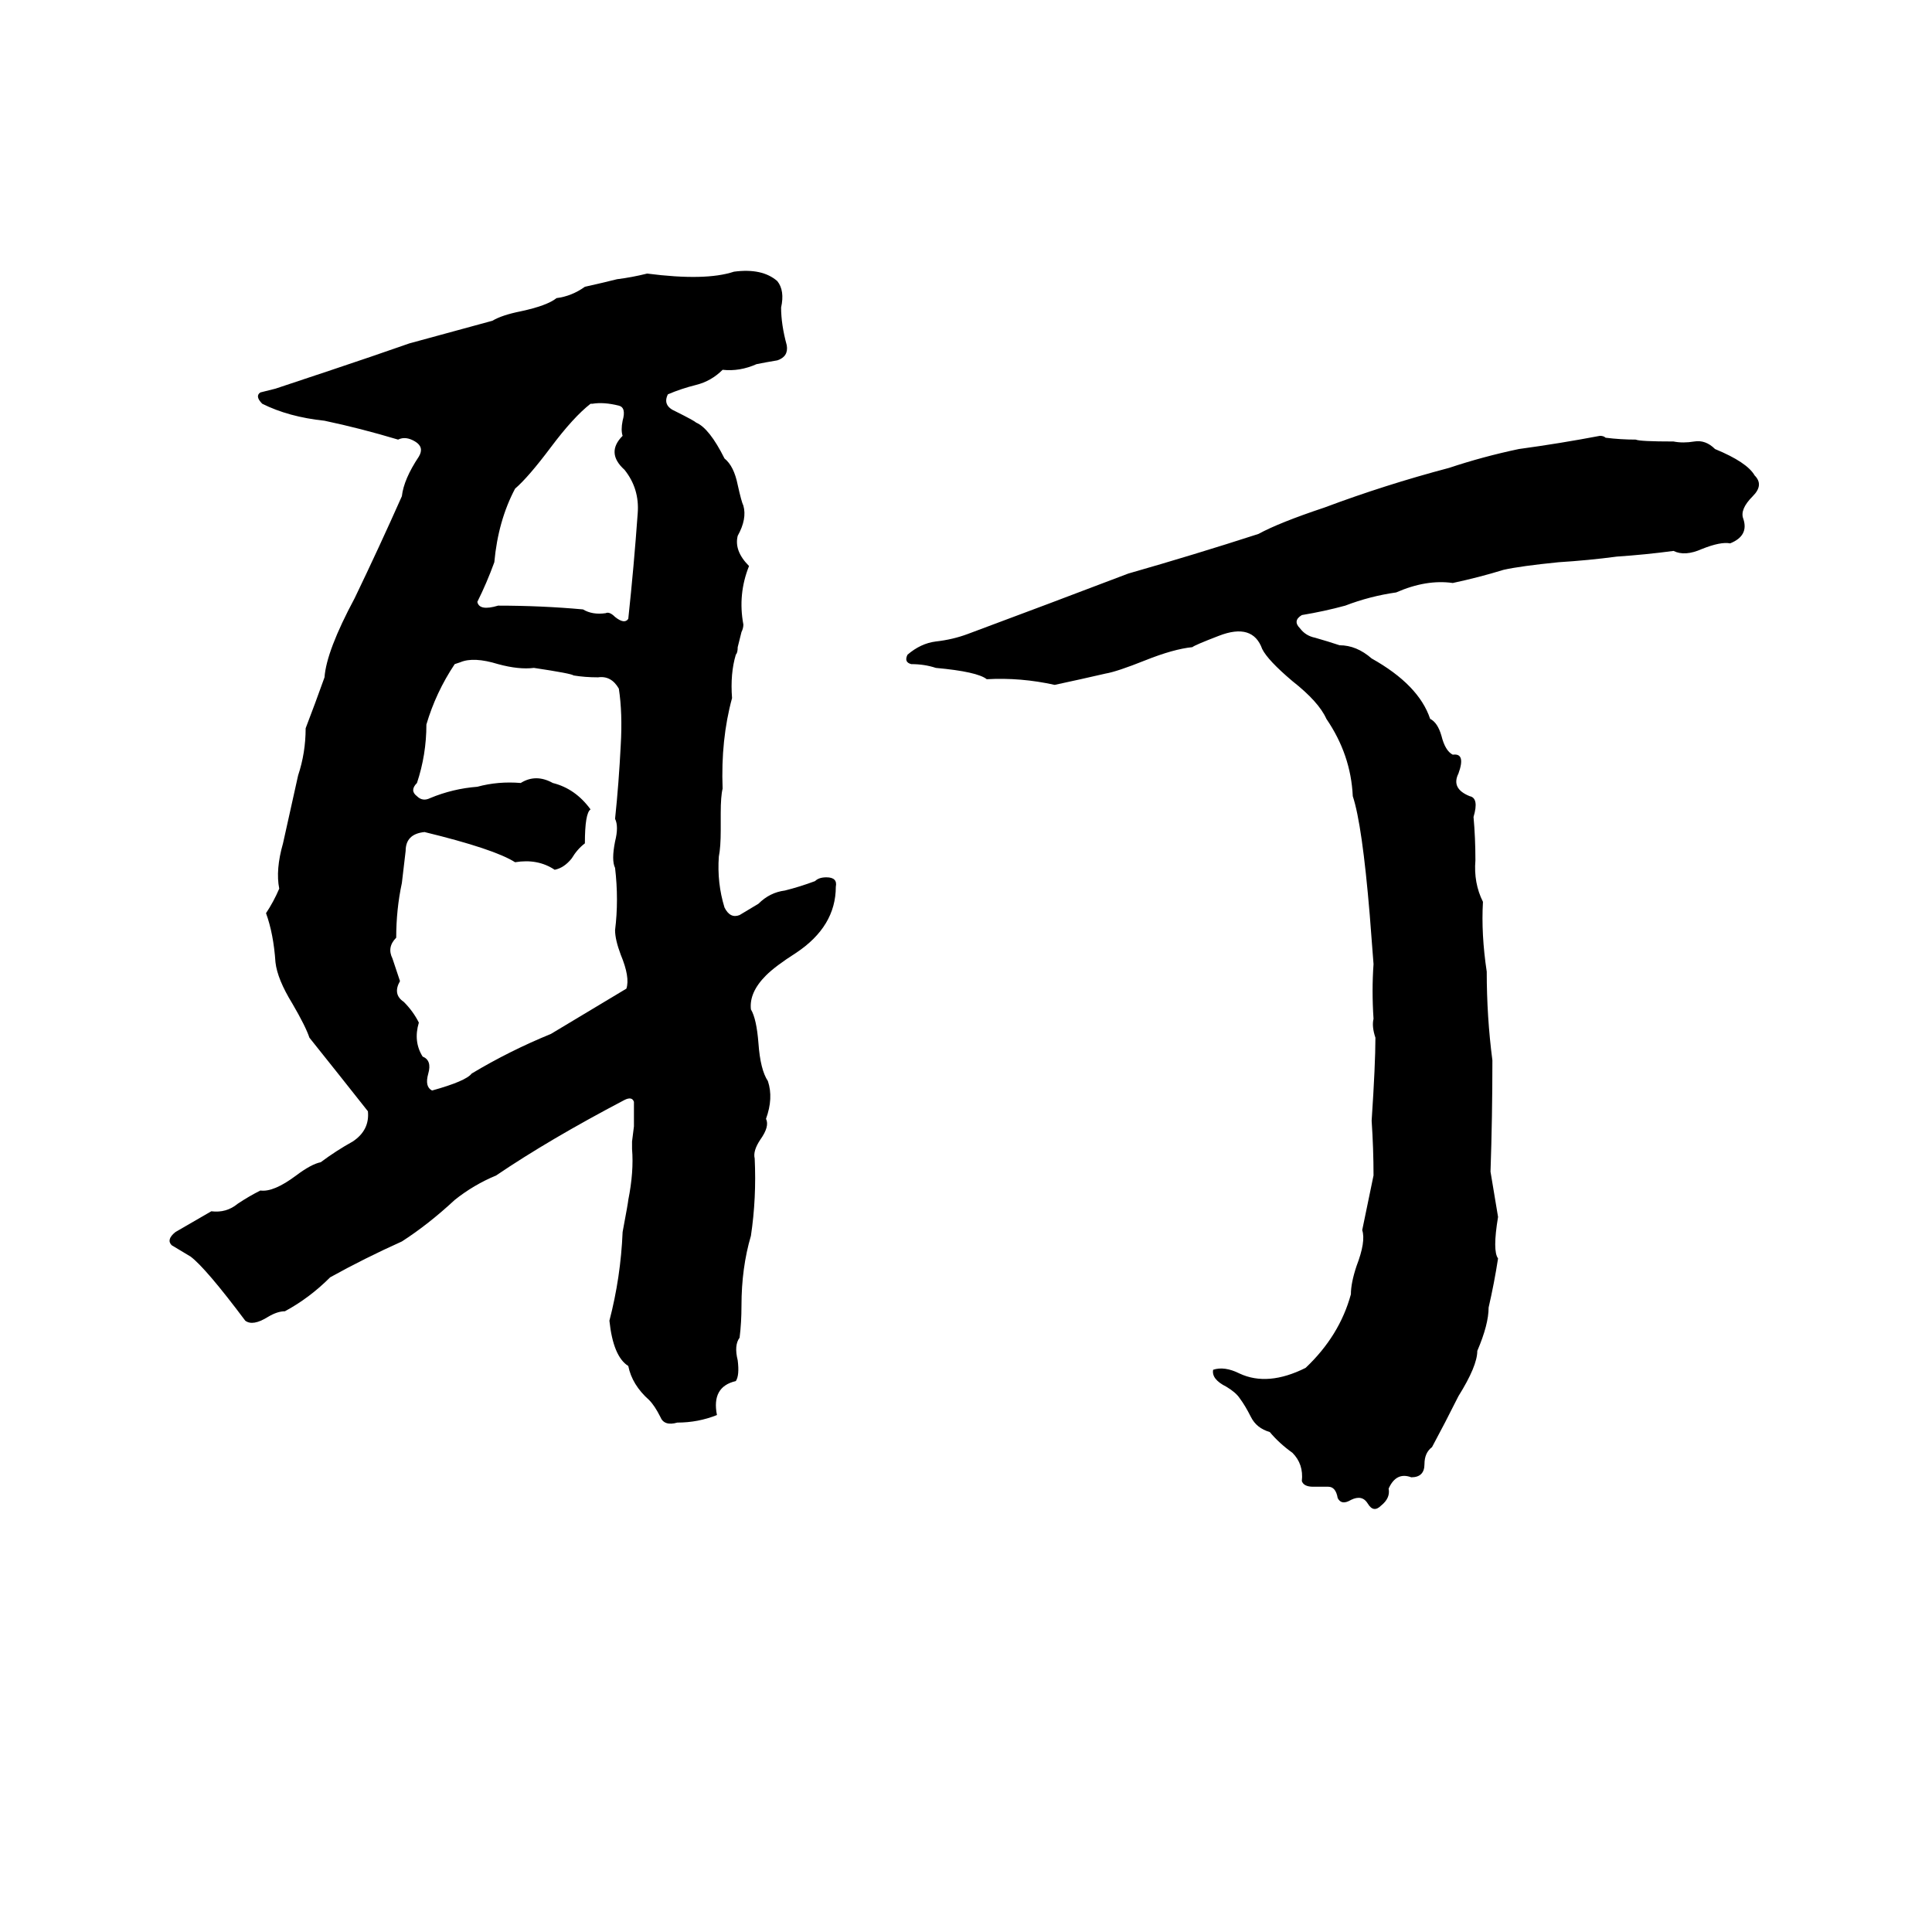 <svg xmlns="http://www.w3.org/2000/svg" viewBox="0 -800 1024 1024">
	<path fill="#000000" d="M389 -656Q404 -658 412 -651Q416 -646 414 -637Q414 -628 417 -617Q418 -611 412 -609Q406 -608 401 -607Q392 -603 383 -604Q377 -598 369 -596Q361 -594 354 -591Q351 -585 358 -582Q368 -577 369 -576Q376 -573 384 -557Q389 -553 391 -543Q393 -534 394 -532Q396 -525 391 -516Q389 -508 397 -500Q391 -485 394 -469Q394 -467 393 -465L391 -457Q391 -454 390 -453Q387 -443 388 -430Q382 -408 383 -382Q382 -378 382 -369V-360Q382 -351 381 -346Q380 -332 384 -319Q387 -313 392 -315Q397 -318 402 -321Q408 -327 416 -328Q424 -330 432 -333Q434 -335 438 -335Q444 -335 443 -330Q443 -309 422 -295Q411 -288 406 -283Q397 -274 398 -265Q401 -260 402 -247Q403 -233 407 -227Q410 -218 406 -207Q408 -203 403 -196Q399 -190 400 -186Q401 -165 398 -145Q393 -128 393 -108Q393 -99 392 -91Q389 -87 391 -79Q392 -71 390 -68Q377 -65 380 -50Q370 -46 359 -46Q352 -44 350 -49Q347 -55 344 -58Q335 -66 333 -76Q325 -81 323 -100Q329 -123 330 -147Q333 -163 333 -164Q336 -179 335 -191Q335 -193 335 -195L336 -203Q336 -205 336 -207Q336 -212 336 -216Q335 -219 331 -217Q291 -196 263 -177Q251 -172 241 -164Q227 -151 213 -142Q193 -133 175 -123Q164 -112 151 -105Q147 -105 142 -102Q134 -97 130 -100Q109 -128 101 -134Q96 -137 91 -140Q88 -143 93 -147L112 -158Q120 -157 126 -162Q132 -166 138 -169Q145 -168 157 -177Q165 -183 170 -184Q178 -190 187 -195Q196 -201 195 -211Q180 -230 164 -250Q162 -256 155 -268Q147 -281 146 -290Q145 -305 141 -316Q145 -322 148 -329Q146 -339 150 -353Q154 -371 158 -389Q162 -401 162 -414Q167 -427 172 -441Q173 -455 188 -483Q201 -510 213 -537Q214 -546 222 -558Q225 -563 220 -566Q215 -569 211 -567Q191 -573 172 -577Q153 -579 139 -586Q135 -590 138 -592Q142 -593 146 -594Q161 -599 176 -604Q197 -611 217 -618Q239 -624 261 -630Q266 -633 276 -635Q290 -638 295 -642Q303 -643 310 -648Q319 -650 327 -652Q335 -653 343 -655Q374 -651 389 -656ZM314 -586H313Q304 -579 292 -563Q280 -547 273 -541Q264 -524 262 -502Q258 -491 253 -481Q254 -476 264 -479Q287 -479 309 -477Q314 -474 321 -475Q323 -476 326 -473Q331 -469 333 -472Q336 -500 338 -528Q339 -541 331 -551Q321 -560 330 -569Q329 -572 330 -577Q332 -584 328 -585Q320 -587 314 -586ZM805 -562Q827 -565 848 -569Q850 -569 851 -568Q859 -567 867 -567Q869 -566 887 -566Q892 -565 898 -566Q904 -567 909 -562Q926 -555 930 -548Q935 -543 929 -537Q922 -530 924 -525Q927 -516 917 -512Q912 -513 902 -509Q893 -505 887 -508Q872 -506 857 -505Q842 -503 826 -502Q806 -500 797 -498Q784 -494 770 -491Q756 -493 740 -486Q726 -484 713 -479Q702 -476 690 -474Q685 -471 689 -467Q692 -463 697 -462Q704 -460 710 -458Q719 -458 727 -451Q752 -437 758 -419Q762 -417 764 -410Q766 -402 770 -400Q777 -401 773 -390Q769 -382 779 -378Q784 -377 781 -367Q782 -356 782 -344Q781 -332 786 -322Q785 -305 788 -285Q788 -261 791 -238Q791 -208 790 -179Q792 -167 794 -155Q791 -137 794 -133Q792 -120 789 -107Q789 -98 783 -84Q783 -76 773 -60Q766 -46 759 -33Q755 -30 755 -24Q755 -17 748 -17Q740 -20 736 -11Q737 -6 732 -2Q728 2 725 -3Q722 -8 716 -5Q711 -2 709 -6Q708 -12 704 -12Q700 -12 696 -12Q691 -12 690 -15Q691 -24 685 -30Q678 -35 673 -41Q666 -43 663 -49Q660 -55 657 -59Q655 -62 650 -65Q642 -69 643 -74Q649 -76 657 -72Q672 -65 692 -75Q710 -92 716 -114Q716 -120 719 -129Q724 -142 722 -148L728 -177Q728 -191 727 -206Q729 -236 729 -250Q727 -256 728 -260Q727 -275 728 -289L726 -315Q722 -363 717 -378Q716 -400 703 -419Q699 -428 685 -439Q672 -450 669 -456Q664 -470 646 -463Q633 -458 632 -457Q622 -456 607 -450Q592 -444 586 -443Q573 -440 559 -437Q541 -441 523 -440Q518 -444 496 -446Q490 -448 483 -448Q479 -449 481 -453Q488 -459 496 -460Q505 -461 513 -464Q556 -480 598 -496Q633 -506 667 -517Q678 -523 702 -531Q734 -543 768 -552Q786 -558 805 -562ZM244 -449L241 -448Q231 -433 226 -416Q226 -400 221 -385Q217 -381 221 -378Q224 -375 228 -377Q240 -382 253 -383Q264 -386 276 -385Q284 -390 293 -385Q305 -382 313 -371Q310 -369 310 -353Q306 -350 303 -345Q299 -340 294 -339Q285 -345 273 -343Q262 -350 225 -359Q215 -358 215 -349Q214 -340 213 -332Q210 -318 210 -303Q205 -298 208 -292Q210 -286 212 -280Q208 -273 214 -269Q219 -264 222 -258Q219 -248 224 -240Q229 -238 227 -231Q225 -224 229 -222Q247 -227 250 -231Q270 -243 292 -252Q312 -264 332 -276Q334 -282 329 -294Q326 -302 326 -307Q328 -323 326 -340Q324 -344 326 -354Q328 -362 326 -366Q328 -385 329 -405Q330 -422 328 -435Q324 -442 317 -441Q310 -441 304 -442Q303 -443 283 -446Q275 -445 264 -448Q251 -452 244 -449Z"/>
</svg>